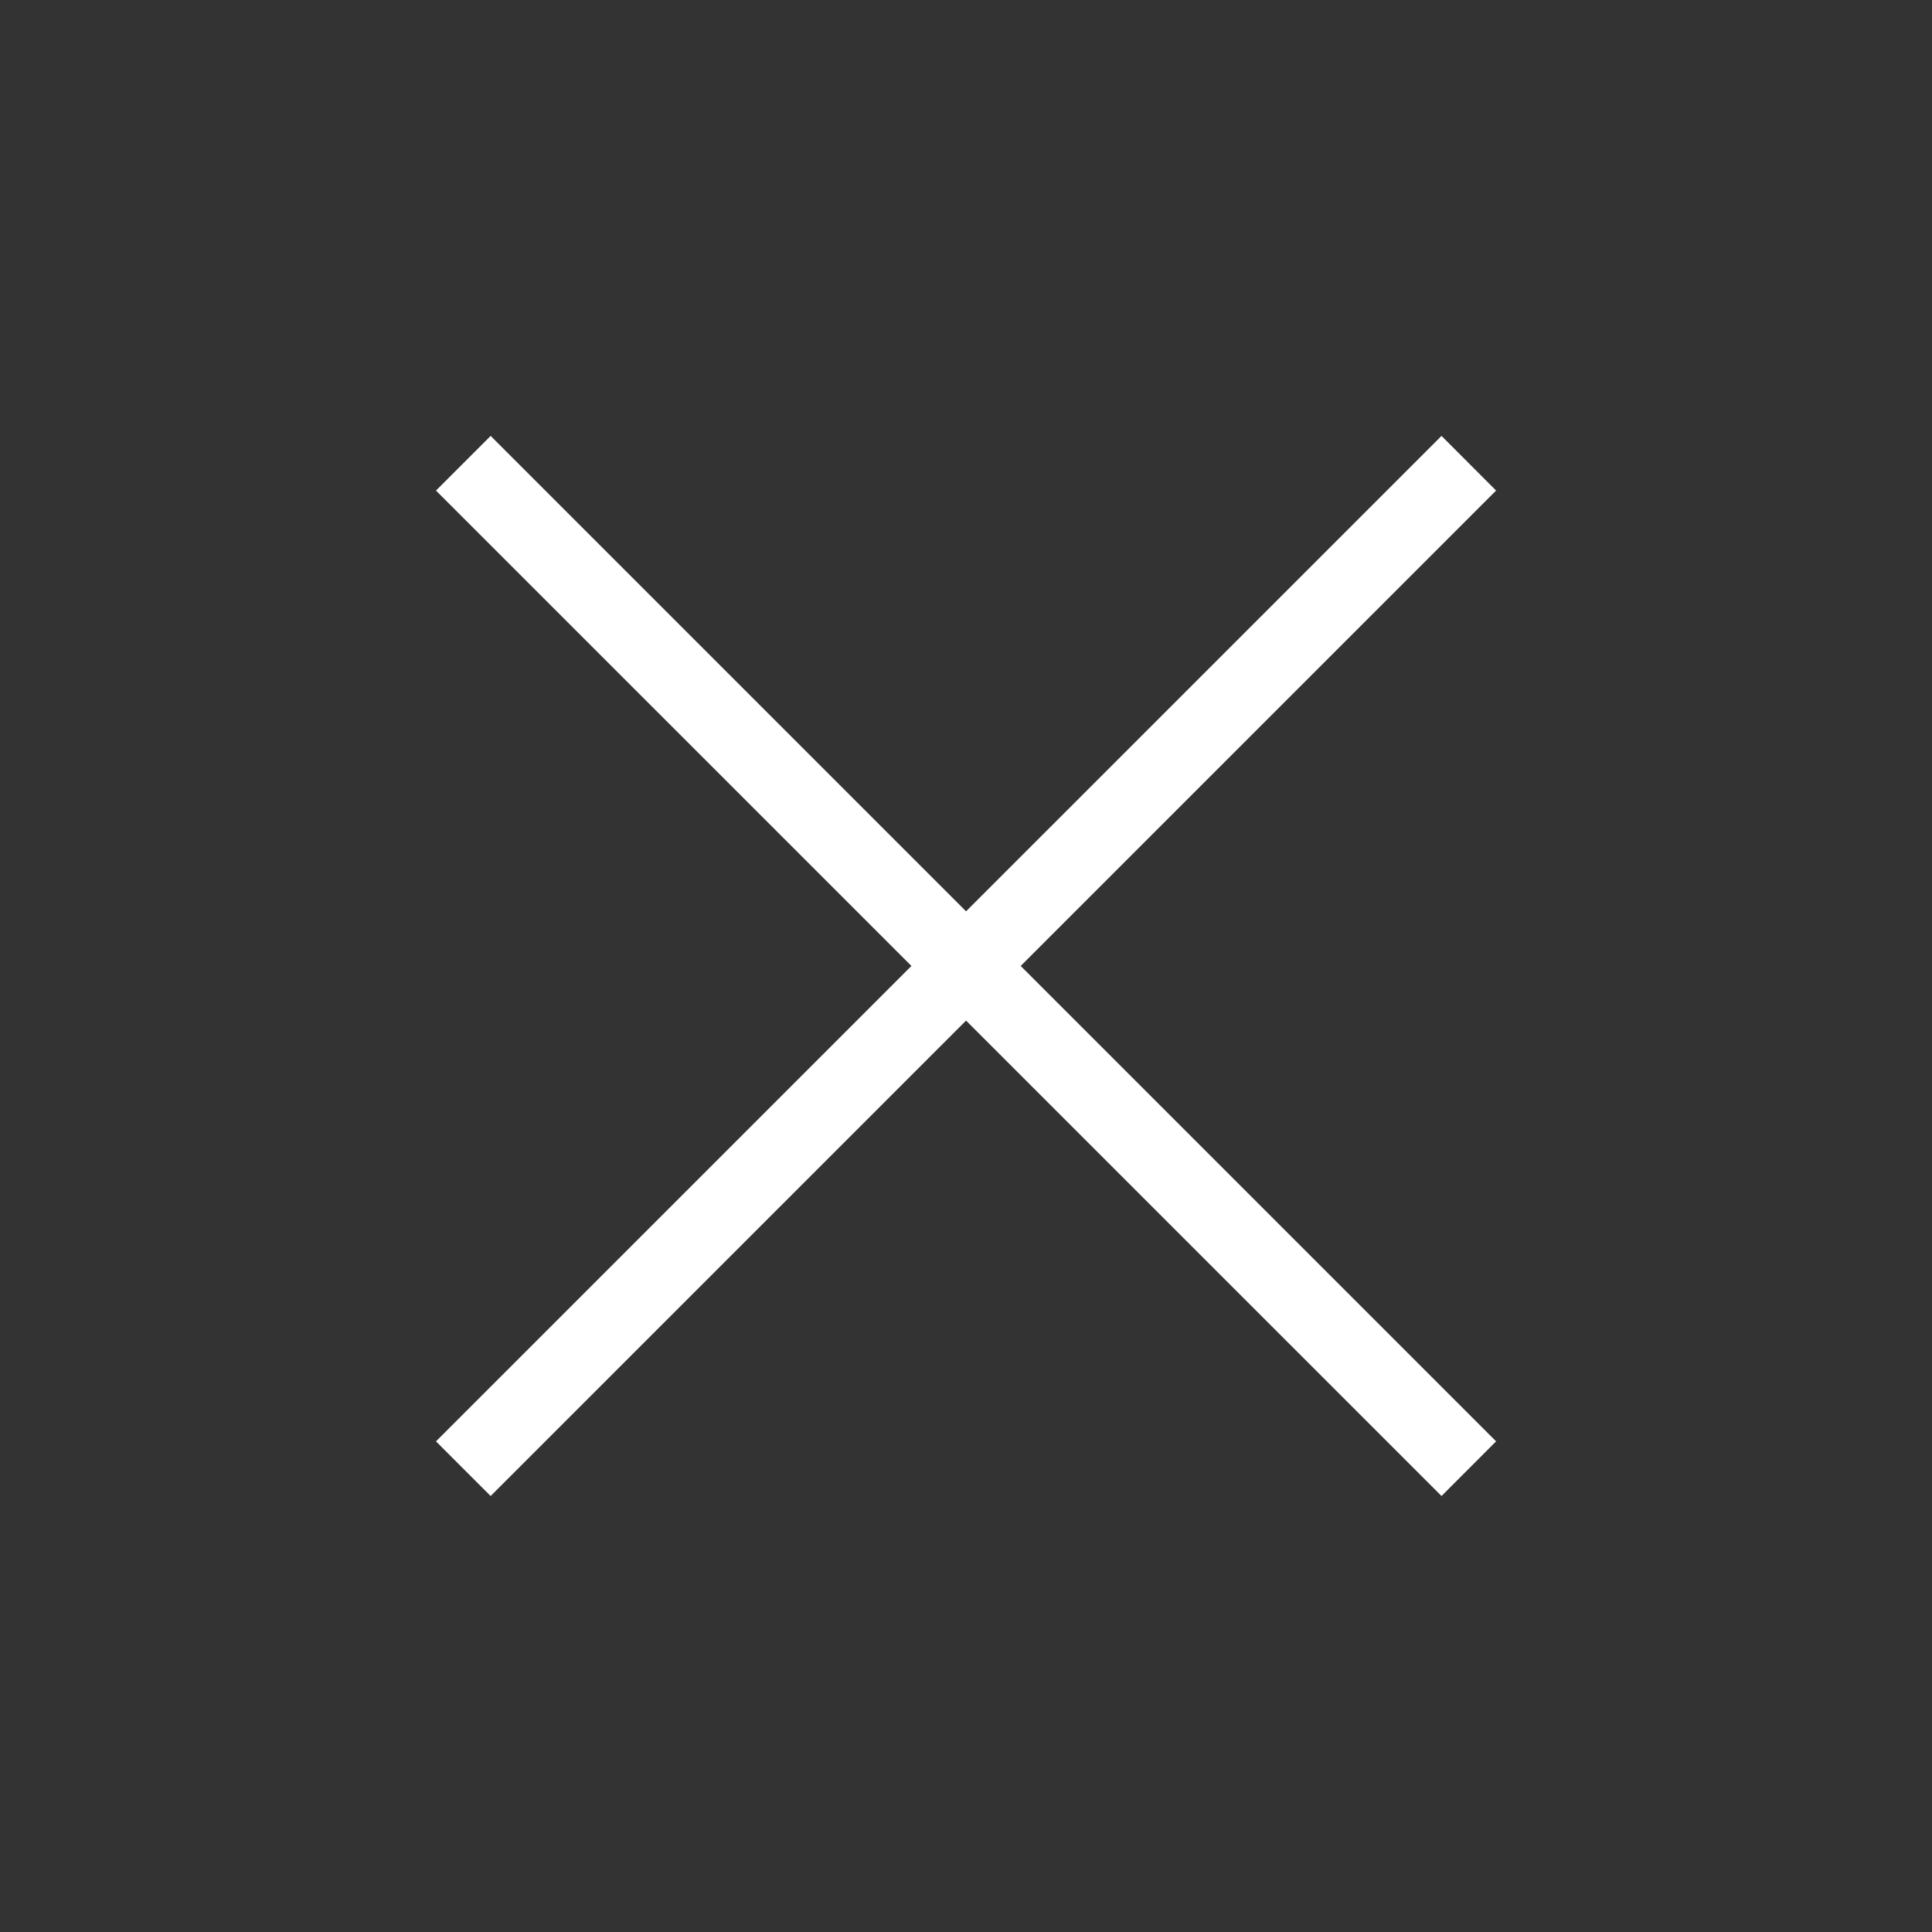 <svg width="24" height="24" viewBox="0 0 24 24" fill="none" xmlns="http://www.w3.org/2000/svg">
<rect x="0" y="0" width="24" height="24" fill="#333333" stroke="none"/>
<path d="M17.907 5.415L18.585 6.094L6.095 18.584L5.416 17.905L17.907 5.415Z" fill="white"/>
<path d="M6.095 5.415L18.585 17.905L17.907 18.584L5.416 6.094L6.095 5.415Z" fill="white"/>
</svg>
